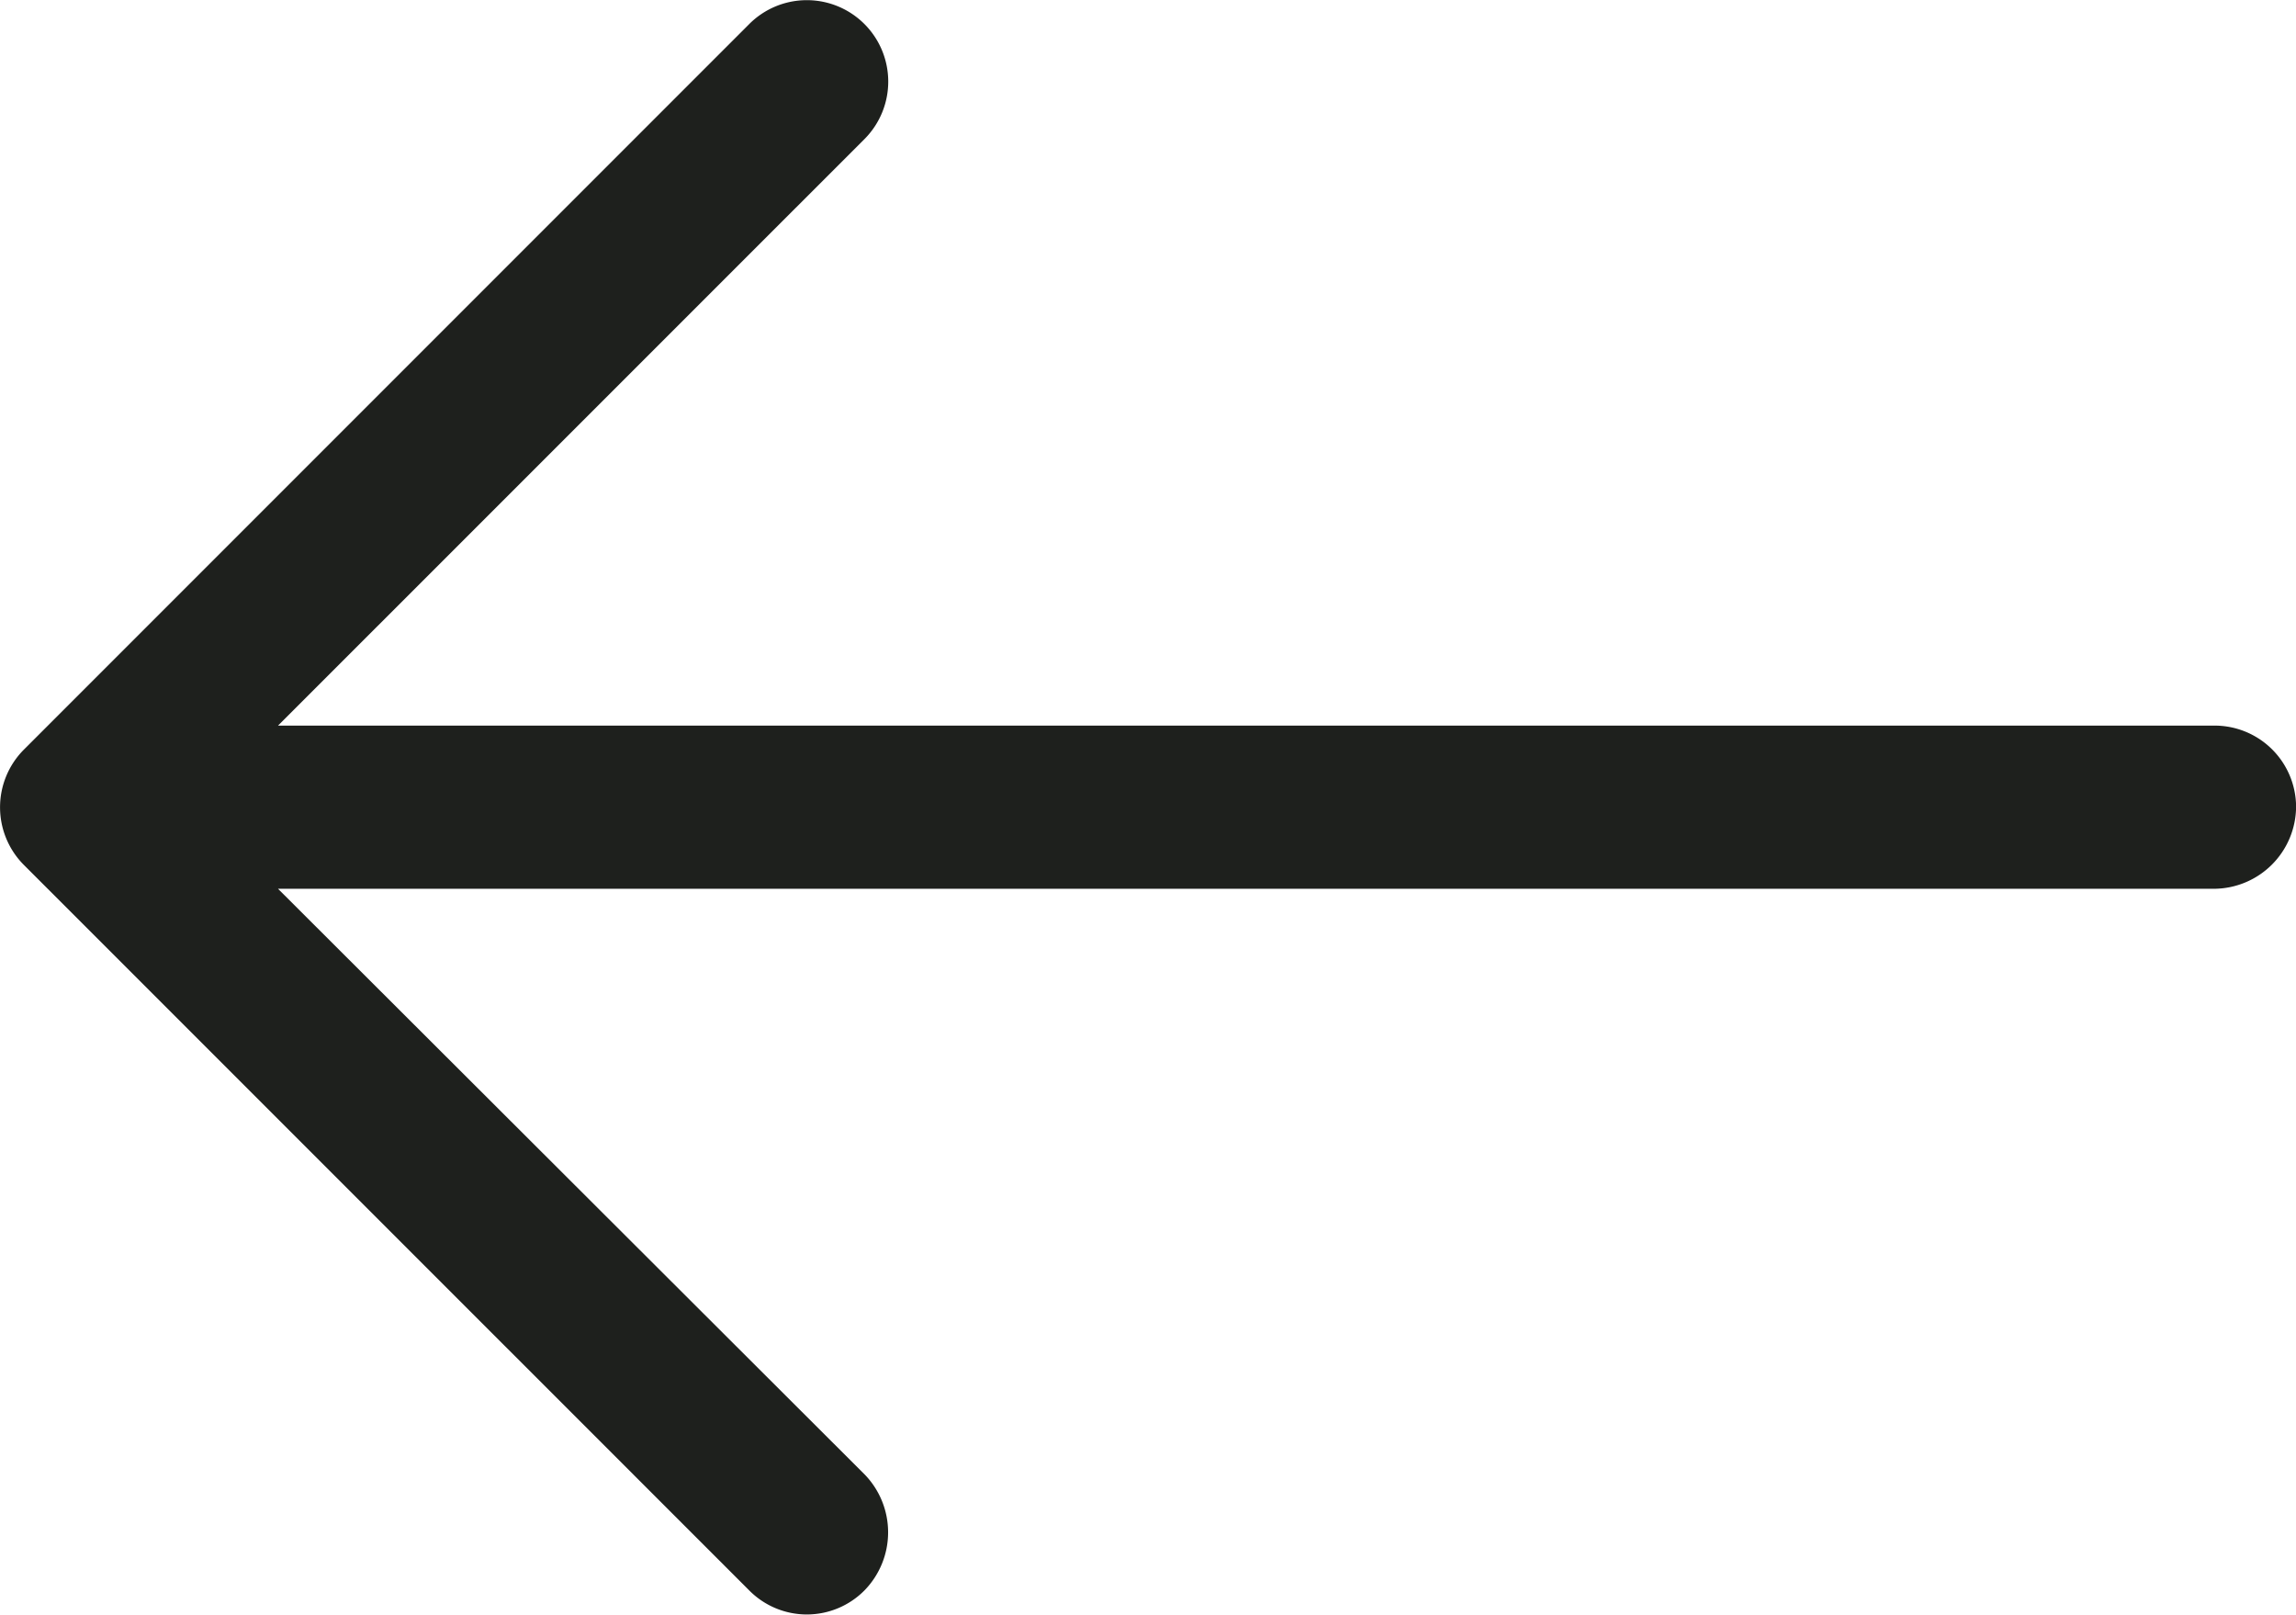 <svg xmlns="http://www.w3.org/2000/svg" width="26.856" height="18.88" viewBox="0 0 26.856 18.88">
  <path id="left-arrow" d="M8.76,4.96A.952.952,0,1,1,10.113,6.3L3.251,13.161H25.895a.953.953,0,0,1,.961.947.965.965,0,0,1-.961.961H3.251l6.862,6.849a.972.972,0,0,1,0,1.353.948.948,0,0,1-1.353,0L.274,14.786a.955.955,0,0,1,0-1.34Z" transform="translate(0.001 -4.676)" fill="#1e201d"/>
</svg>

